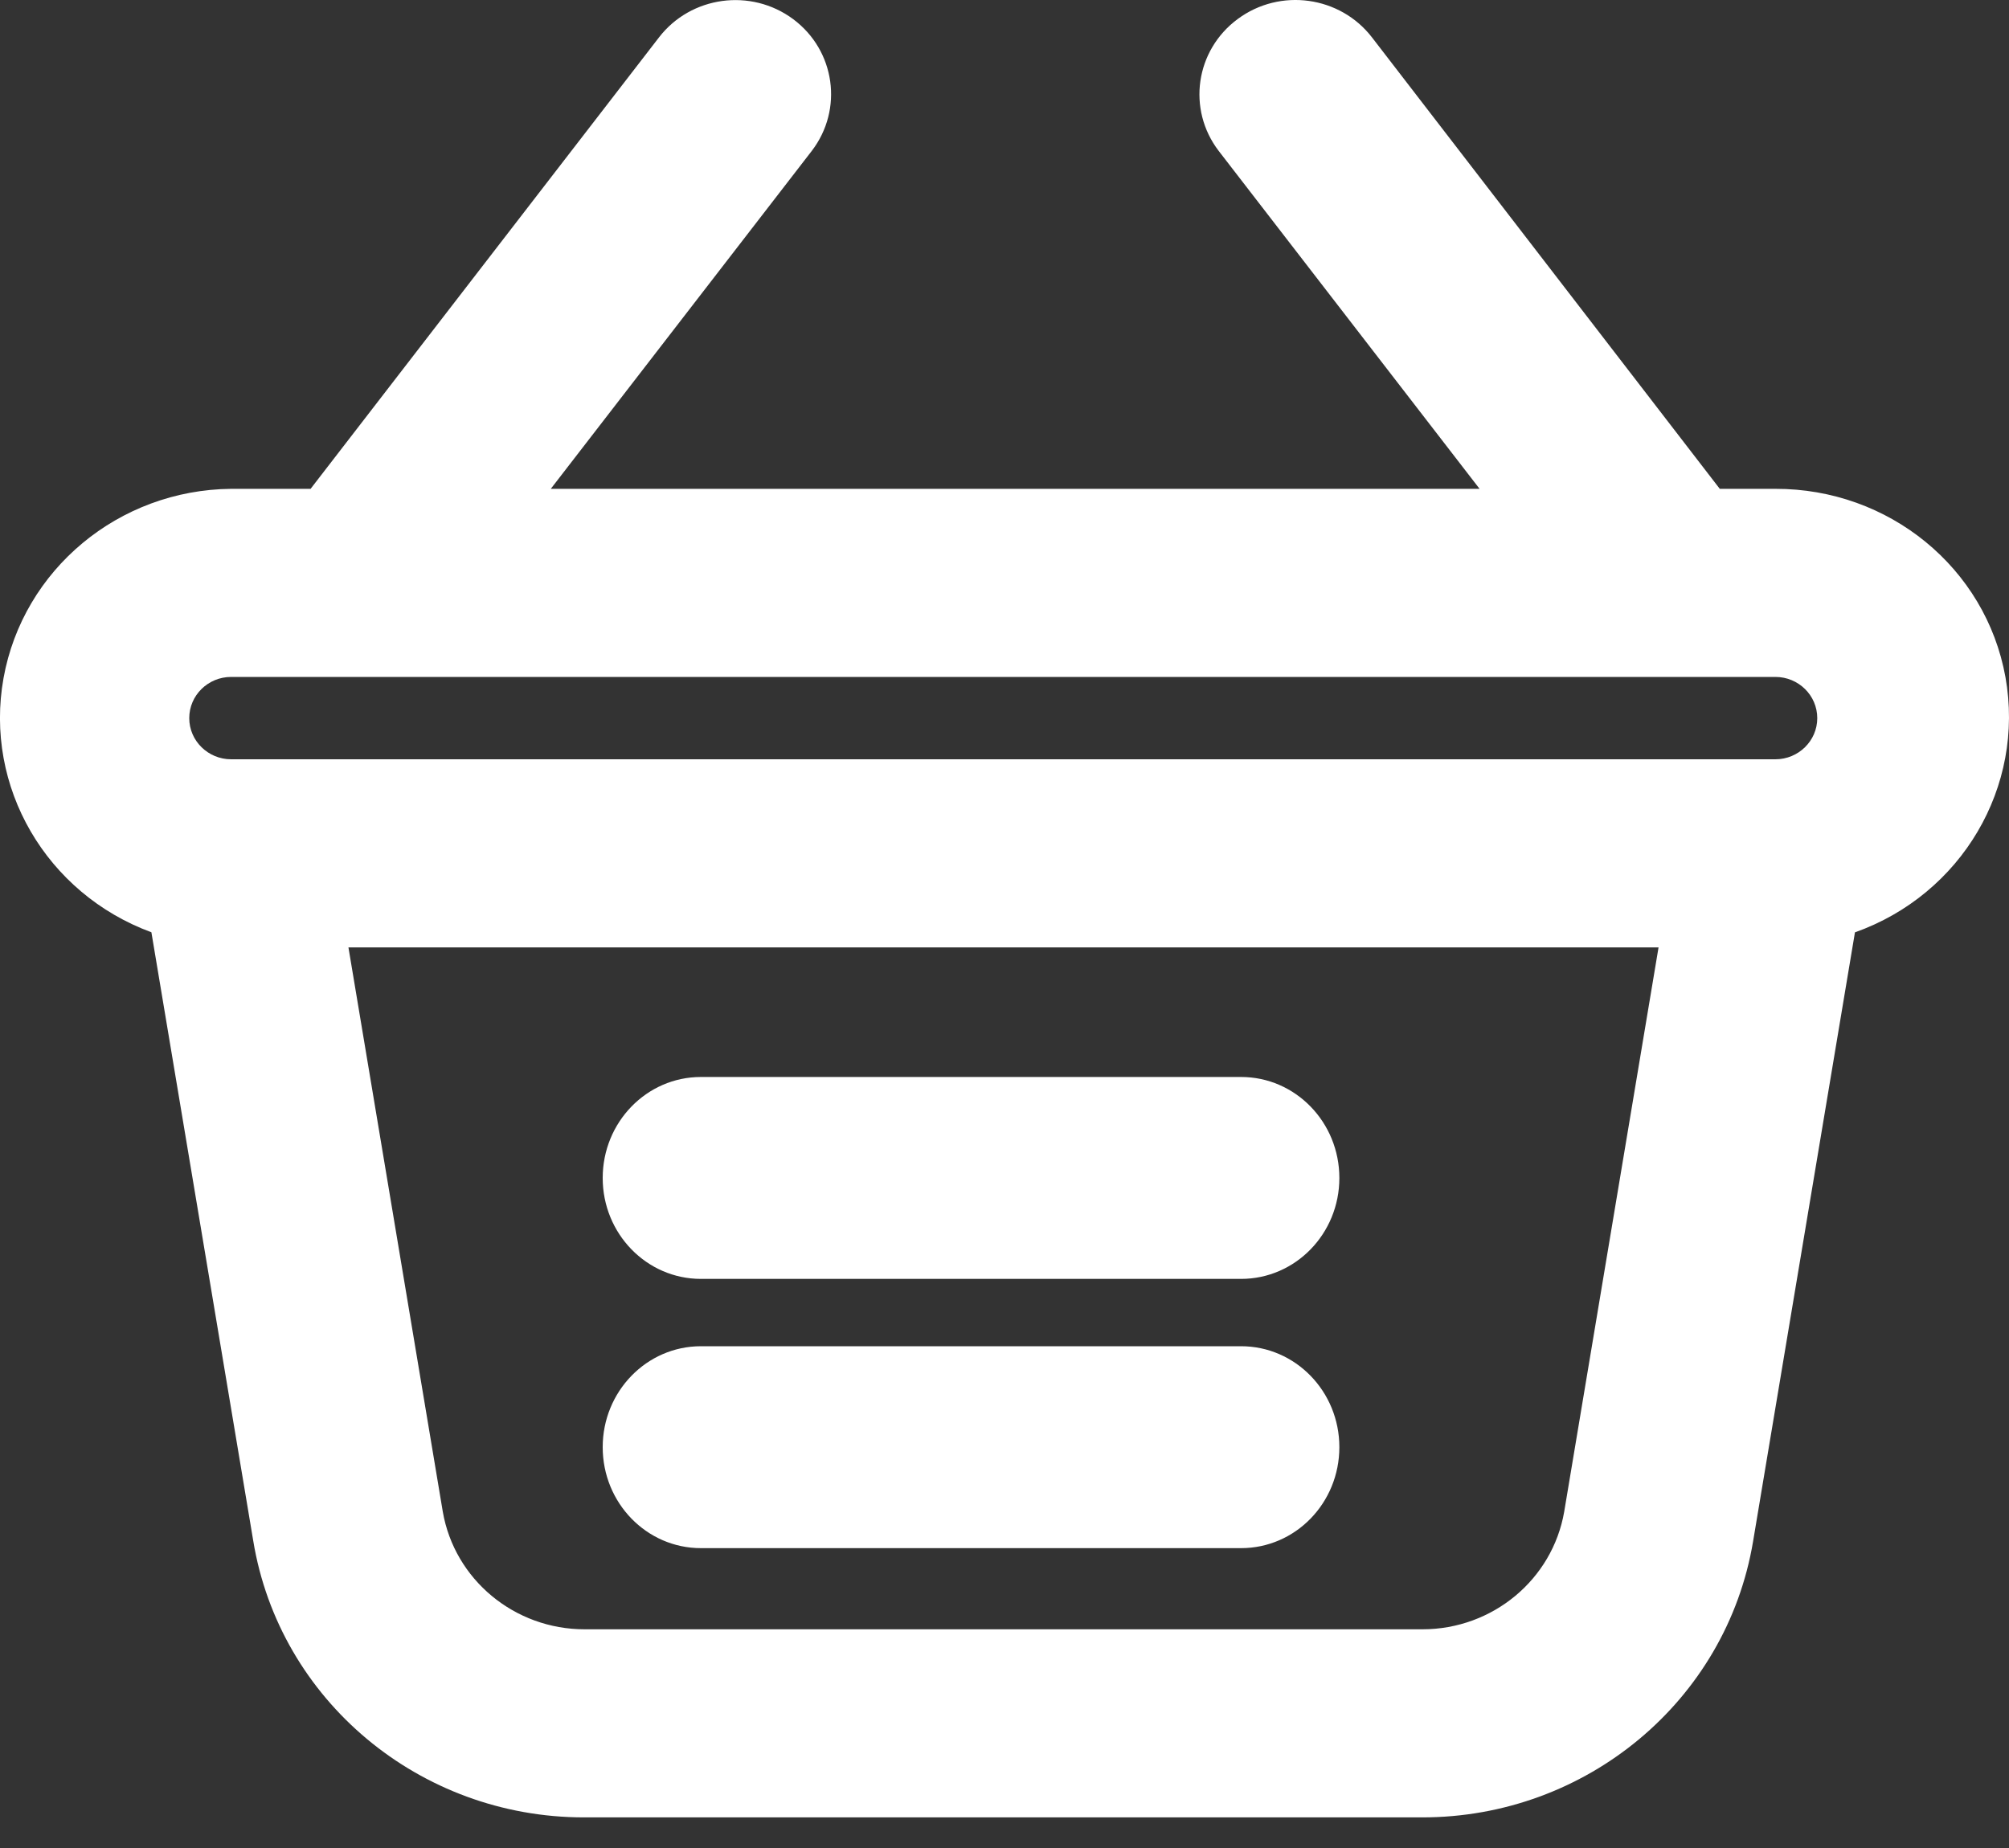 <svg width="25" height="23" viewBox="0 0 25 23" fill="none" xmlns="http://www.w3.org/2000/svg">
    <rect x="0" y="0" width="25" height="23" fill="#333333" stroke="none"/>
    <path fill-rule="evenodd" clip-rule="evenodd" d="M22.093 6.084H21.401L17.075 0.468C16.678 -0.05 15.93 -0.154 15.403 0.236C14.875 0.625 14.769 1.361 15.166 1.879L18.412 6.084L6.854 6.084L10.101 1.879C10.497 1.363 10.395 0.629 9.87 0.238C9.345 -0.152 8.597 -0.05 8.2 0.466L3.865 6.084H2.876C1.478 6.097 0.288 7.087 0.044 8.439C-0.199 9.792 0.575 11.121 1.884 11.603L3.151 19.175C3.476 21.159 5.221 22.619 7.267 22.619H17.694C19.739 22.621 21.483 21.167 21.815 19.186L23.083 11.604C24.41 11.133 25.2 9.793 24.956 8.428C24.71 7.064 23.503 6.081 22.093 6.084ZM2.876 8.425L22.093 8.425C22.38 8.425 22.614 8.654 22.614 8.938C22.614 9.22 22.38 9.45 22.093 9.45L2.876 9.45C2.589 9.45 2.355 9.22 2.355 8.938C2.355 8.654 2.589 8.425 2.876 8.425ZM7.274 20.278H12.488H17.702C18.573 20.278 19.319 19.659 19.465 18.814L20.639 11.791L12.487 11.791L4.336 11.791L5.51 18.814C5.656 19.659 6.402 20.278 7.274 20.278ZM15.444 13.404L8.722 13.404C8.047 13.404 7.5 13.967 7.5 14.661C7.5 15.355 8.047 15.917 8.722 15.917L15.444 15.917C16.12 15.917 16.667 15.355 16.667 14.661C16.667 13.967 16.12 13.404 15.444 13.404ZM8.722 16.755H15.444C16.12 16.755 16.667 17.318 16.667 18.011C16.667 18.706 16.12 19.268 15.444 19.268H8.722C8.047 19.268 7.5 18.706 7.5 18.011C7.5 17.318 8.047 16.755 8.722 16.755Z" fill="white"/>
</svg>

